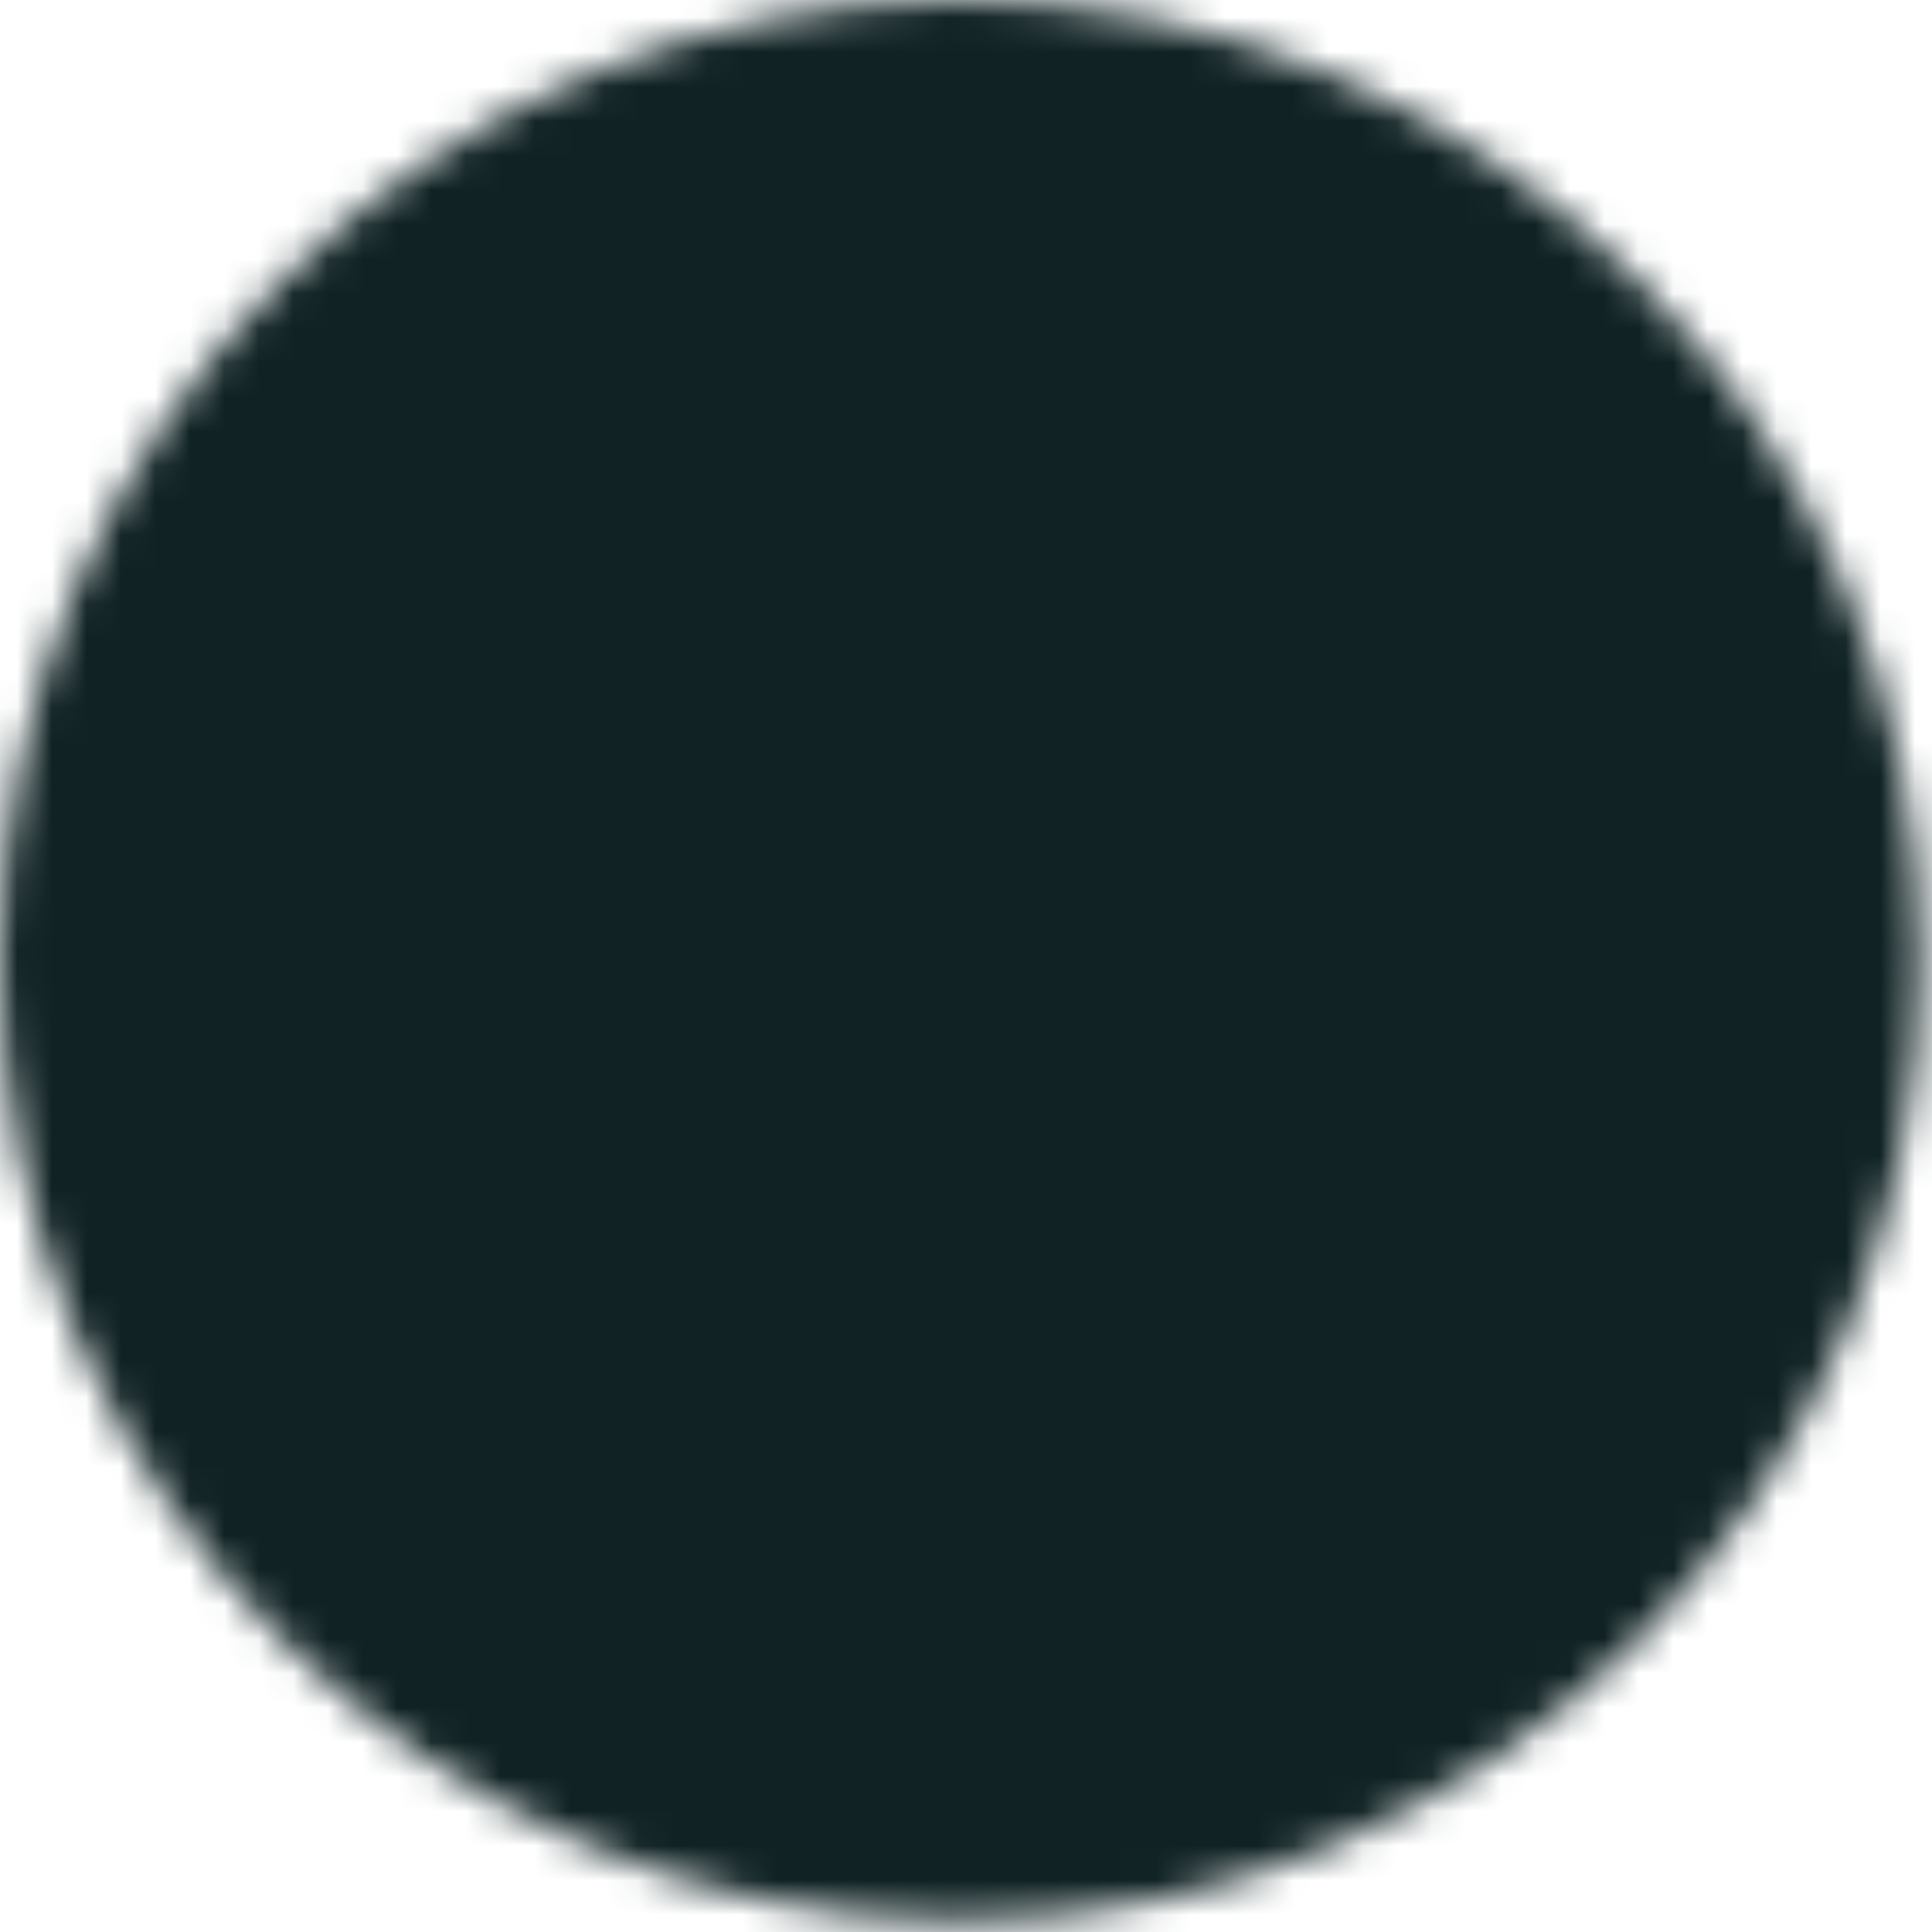 <svg width="56" height="56" viewBox="0 0 56 56" fill="none" xmlns="http://www.w3.org/2000/svg">
<mask id="mask0_1_601" style="mask-type:luminance" maskUnits="userSpaceOnUse" x="0" y="0" width="56" height="56">
<path d="M27.833 53.667C42.101 53.667 53.667 42.101 53.667 27.833C53.667 13.566 42.101 2 27.833 2C13.566 2 2 13.566 2 27.833C2 42.101 13.566 53.667 27.833 53.667Z" fill="white" stroke="white" stroke-width="4" stroke-linejoin="round"/>
<path d="M27.809 31.628L28.912 32.73L26.864 34.777H33.321V36.352H26.864L28.912 38.399L27.809 39.501L23.873 35.564L27.809 31.628ZM20.93 33.457L27.22 27.166L28.334 28.279L22.044 34.57L20.93 33.457Z" fill="black"/>
<path d="M33.323 32.414H31.748V28.478C31.748 28.242 31.827 28.084 31.985 27.927L35.213 24.699C36.551 23.36 37.26 21.549 37.26 19.66V18.243H35.764C33.874 18.243 32.063 18.951 30.725 20.29L27.497 23.518C27.418 23.675 27.261 23.754 27.025 23.754H21.12L19.073 26.352L23.245 26.982L23.009 28.556L17.498 27.769C17.183 27.691 16.947 27.533 16.868 27.297C16.789 27.061 16.789 26.746 16.947 26.509L20.096 22.573C20.254 22.258 20.49 22.179 20.726 22.179H26.71L29.701 19.187C31.276 17.534 33.481 16.668 35.764 16.668H37.26C38.126 16.668 38.834 17.377 38.834 18.243V19.738C38.834 22.022 37.968 24.226 36.315 25.88L33.323 28.793V32.414Z" fill="black"/>
</mask>
<g mask="url(#mask0_1_601)">
<path d="M-3.164 -3.166H58.836V58.834H-3.164V-3.166Z" fill="#102224"/>
</g>
</svg>
